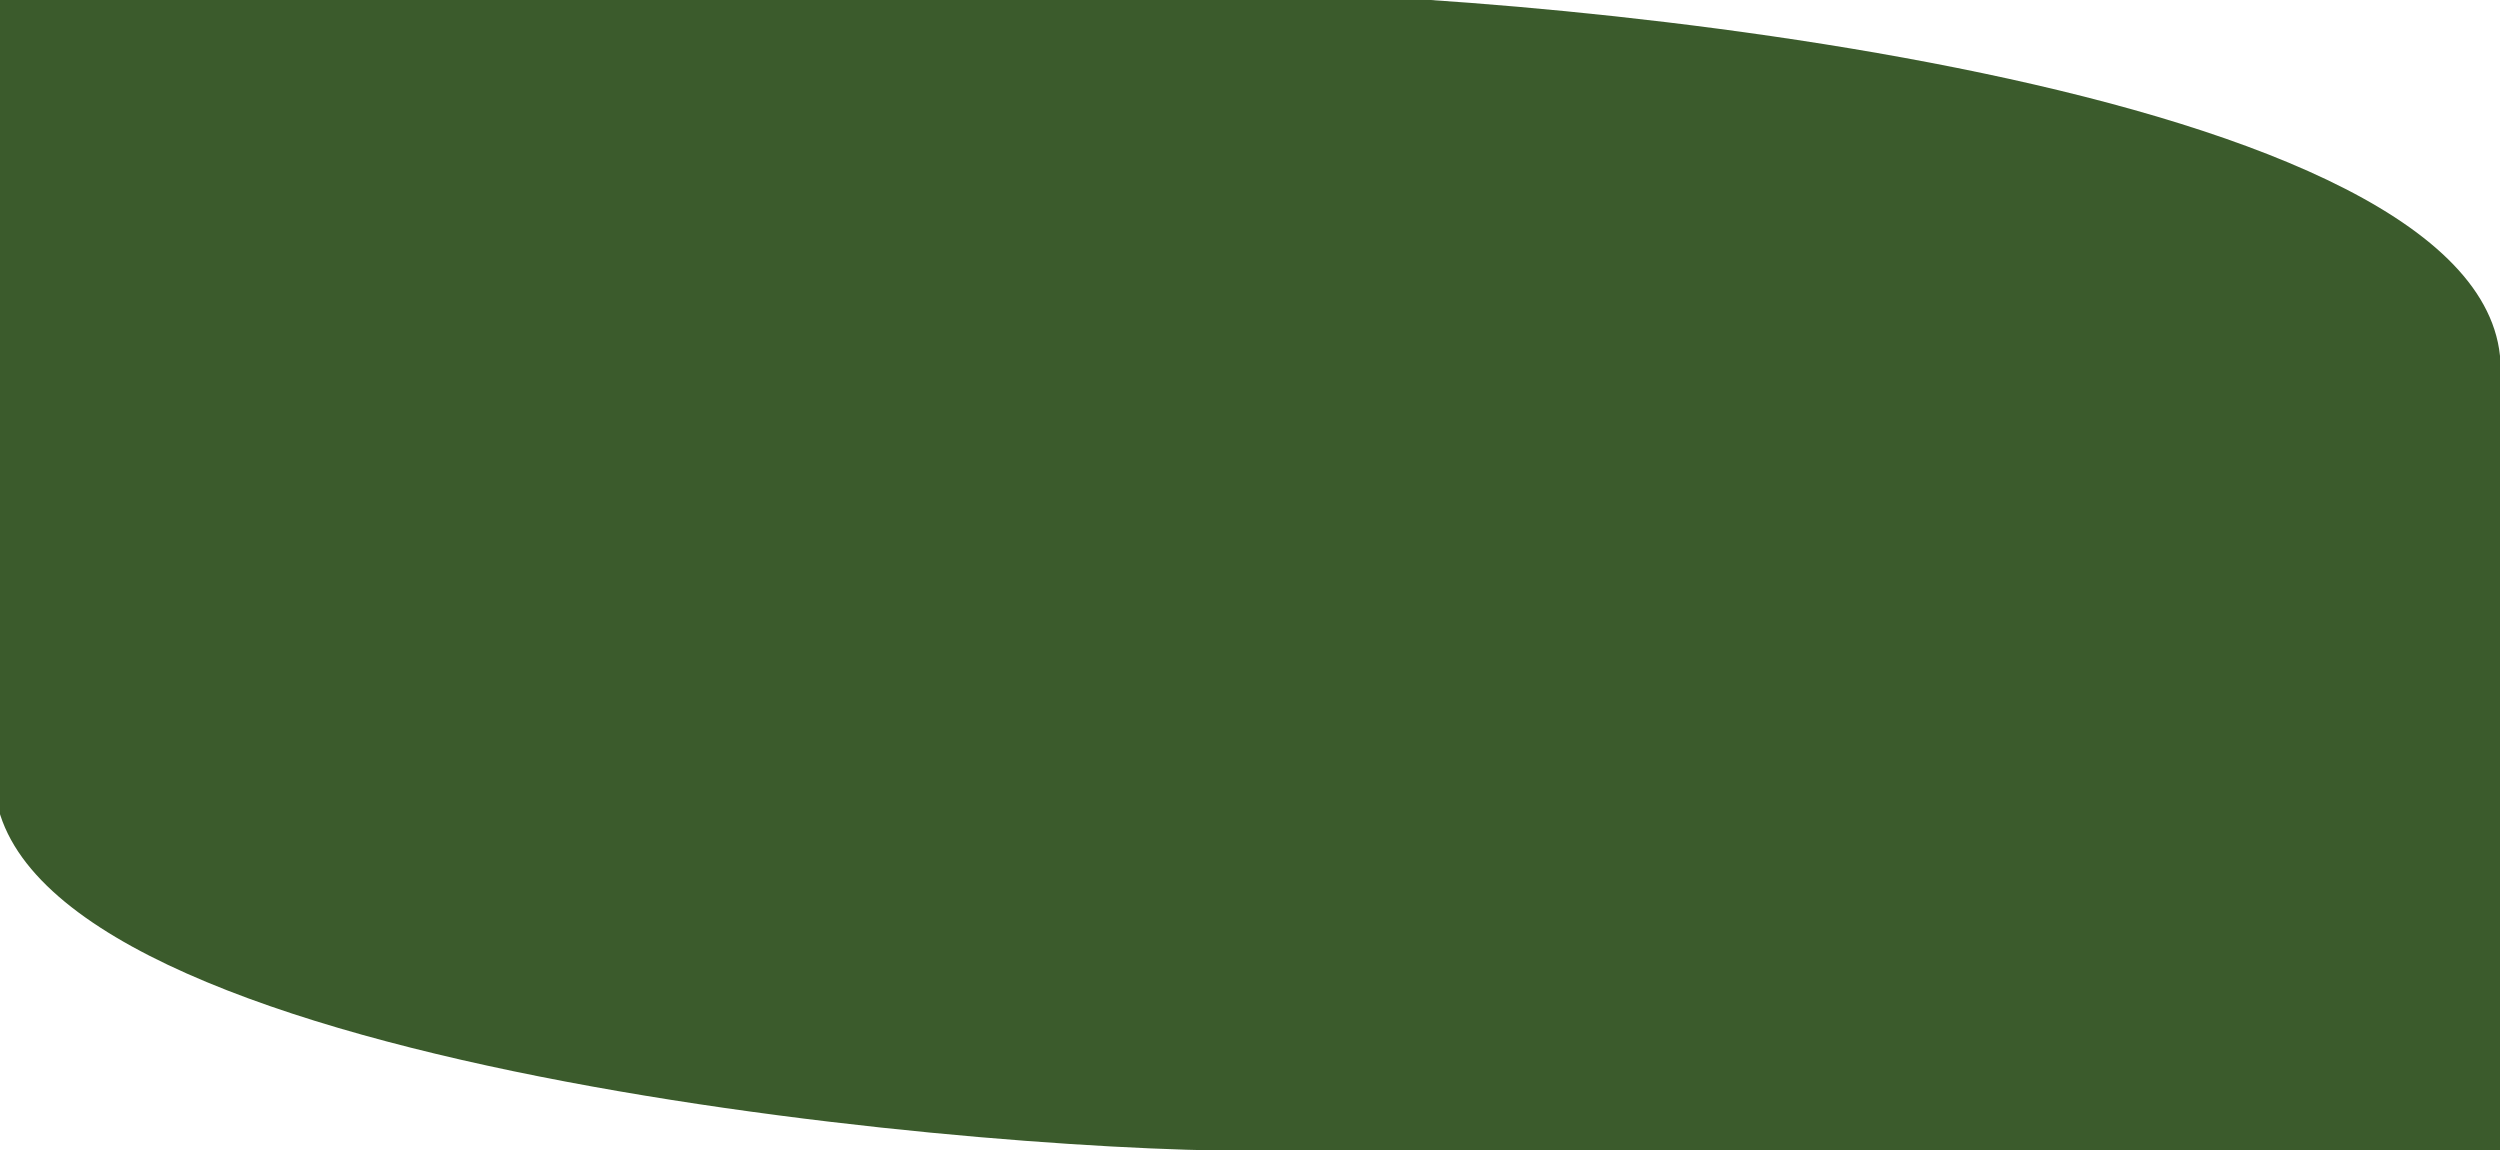 <svg width="1915" height="881" xmlns="http://www.w3.org/2000/svg">
 <style type="text/css">.st0{fill:#3B5B2C;}</style>

 <g>
  <title>background</title>
  <rect fill="none" id="canvas_background" height="883" width="1917" y="-1" x="-1"/>
 </g>
 <g>
  <title>Layer 1</title>
  <path id="svg_1" d="m1915,881.5l-959.5,0c-219.9,0 -960,-67 -960,-287l0,-600l961,0c219.9,0 959,68 959,288l-0.5,599z" class="st0"/>
 </g>
</svg>
